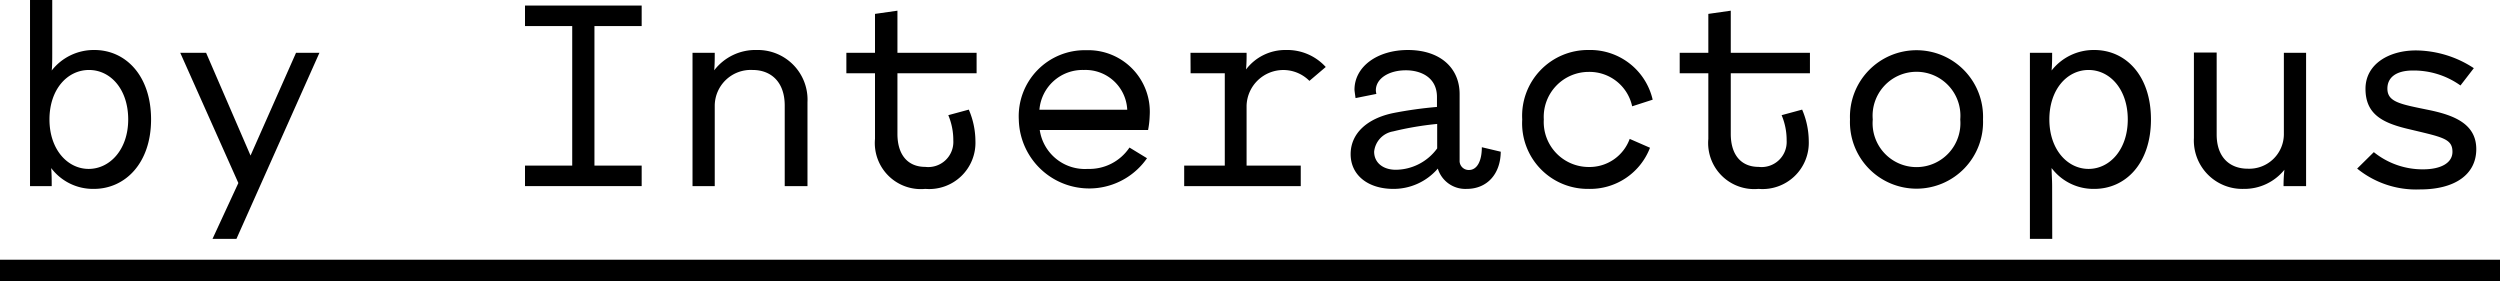 <svg id="5700a7f4-84e7-40d5-9ff5-fab8773acd33" data-name="Layer 1" xmlns="http://www.w3.org/2000/svg" viewBox="0 0 234 26.31">
  <title>ByInteractopus</title>
  <g>
    <path
      d="M8.79,17.68a4.9,4.9,0,0,1-4-1.95c.05.57.05,1.12.05,1.69H2.81c0-2.6,0-5.64,0-8.71s0-6.11,0-8.71H4.89V4.94c0,.57,0,1.3-.05,1.66a5,5,0,0,1,4-1.92c2.91,0,5.3,2.39,5.3,6.5S11.7,17.68,8.79,17.68ZM12,11.18c0-2.81-1.64-4.63-3.67-4.63S4.63,8.37,4.63,11.18s1.69,4.63,3.67,4.63S12,14,12,11.18Z"/>
    <path d="M22.13,22.36H19.89l2.42-5.23L16.87,4.94h2.42l4.16,9.62,4.26-9.62H29.9Z"/>
    <path d="M49.14.52H60.06V2.44H55.64V15.5h4.42v1.92H49.14V15.5h4.42V2.44H49.14Z"/>
    <path d="M66.9,17.42H64.82c0-1.87,0-4.06,0-6.24s0-4.37,0-6.24H66.9c0,.57,0,1.09-.05,1.64a4.86,4.86,0,0,1,4-1.9,4.65,4.65,0,0,1,4.73,4.89v7.85H73.45V9.88c0-2.26-1.33-3.33-3-3.33A3.37,3.37,0,0,0,66.9,9.88Z"/>
    <path d="M86.61,17.68A4.31,4.31,0,0,1,81.9,13V6.86H79.22V4.94H81.9V1.3L84,1V4.94h7.41V6.86H84v5.67c0,2,1,3.09,2.6,3.09a2.35,2.35,0,0,0,2.63-2.47,6,6,0,0,0-.47-2.37l1.92-.52a7.53,7.53,0,0,1,.62,2.94A4.33,4.33,0,0,1,86.61,17.68Z"/>
    <path
      d="M107.46,12.17H97.32a4.27,4.27,0,0,0,4.5,3.64,4.52,4.52,0,0,0,3.9-2l1.64,1a6.59,6.59,0,0,1-12-3.61,6.18,6.18,0,0,1,6.32-6.5,5.76,5.76,0,0,1,5.93,6.14A8.31,8.31,0,0,1,107.46,12.17Zm-10.17-1.9h8.22a3.91,3.91,0,0,0-4.06-3.72A4.05,4.05,0,0,0,97.29,10.27Z"/>
    <path d="M111.43,4.94h5.25a15.21,15.21,0,0,1-.05,1.56,4.61,4.61,0,0,1,3.74-1.82,4.87,4.87,0,0,1,3.72,1.59l-1.53,1.3a3.44,3.44,0,0,0-5.88,2.31V15.5h5.07v1.92H110.84V15.5h3.8V6.86h-3.2Z"/>
    <path
      d="M137.28,17.68a2.69,2.69,0,0,1-2.7-1.9,5.46,5.46,0,0,1-4.16,1.9c-2.39,0-4-1.3-4-3.25s1.56-3.35,4-3.85a37.68,37.68,0,0,1,4.08-.57V9.08c0-1.82-1.48-2.5-2.91-2.5-1.61,0-2.81.78-2.81,1.87,0,0,0,.16.05.34l-1.95.39c-.05-.36-.1-.7-.1-.78,0-2.16,2.13-3.72,5-3.72,3,0,4.84,1.66,4.84,4.13V15a.85.85,0,0,0,.88.91c.75,0,1.2-.83,1.2-2.13l1.77.42C140.45,16.28,139.2,17.68,137.28,17.68Zm-6.63-1.79a4.84,4.84,0,0,0,3.87-2V11.6a29.24,29.24,0,0,0-4.13.7,2.14,2.14,0,0,0-1.77,1.9C128.62,15.21,129.43,15.89,130.65,15.89Z"/>
    <path d="M154.44,13.83a6,6,0,0,1-5.75,3.85,6.14,6.14,0,0,1-6.21-6.5,6.16,6.16,0,0,1,6.21-6.5,6,6,0,0,1,6,4.65l-1.92.62a4.08,4.08,0,0,0-4.06-3.22,4.21,4.21,0,0,0-4.21,4.45,4.21,4.21,0,0,0,4.21,4.45A4,4,0,0,0,152.54,13Z"/>
    <path d="M164.6,17.68A4.31,4.31,0,0,1,159.9,13V6.86h-2.68V4.94h2.68V1.3L162,1V4.94h7.41V6.86H162v5.67c0,2,1,3.09,2.6,3.09a2.35,2.35,0,0,0,2.63-2.47,6,6,0,0,0-.47-2.37l1.92-.52a7.55,7.55,0,0,1,.62,2.94A4.33,4.33,0,0,1,164.6,17.68Z"/>
    <path d="M173.16,11.18a6.23,6.23,0,1,1,12.45,0,6.23,6.23,0,1,1-12.45,0Zm10.32,0a4.11,4.11,0,1,0-8.19,0,4.11,4.11,0,1,0,8.19,0Z"/>
    <path
      d="M192.09,22.36H190c0-2.6,0-5.67,0-8.71s0-6.11,0-8.71h2.08c0,.57,0,1.09-.05,1.66a5,5,0,0,1,4-1.92c2.94,0,5.3,2.39,5.3,6.5s-2.37,6.5-5.3,6.5a4.9,4.9,0,0,1-4-1.95c0,.42.05,1.12.05,1.69Zm7.07-11.18c0-2.81-1.66-4.63-3.67-4.63s-3.67,1.82-3.67,4.63,1.69,4.63,3.67,4.63S199.16,14,199.16,11.18Z"/>
    <path d="M213.77,12.61V4.94h2.08c0,1.87,0,4.06,0,6.24s0,4.37,0,6.24h-2.11a14.12,14.12,0,0,1,.08-1.53A4.81,4.81,0,0,1,210,17.68a4.53,4.53,0,0,1-4.65-4.76v-8h2.13v7.67c0,2.18,1.27,3.2,2.91,3.2A3.24,3.24,0,0,0,213.77,12.61Z"/>
    <path
      d="M230.3,8a7.54,7.54,0,0,0-4.45-1.4c-1.64,0-2.39.7-2.39,1.69,0,1.27,1.22,1.46,3.85,2,2.39.49,4.47,1.3,4.47,3.67s-2,3.77-5.25,3.77a8.76,8.76,0,0,1-5.9-1.95l1.56-1.54a7.27,7.27,0,0,0,4.6,1.61c1.72,0,2.76-.62,2.76-1.64,0-1.27-1-1.38-4.32-2.18-2.31-.57-3.82-1.4-3.82-3.72s2.21-3.59,4.71-3.59a10,10,0,0,1,5.43,1.66Z"/>
    <path d="M0,26.31v-2H234v2Z"/>
  </g>
</svg>

